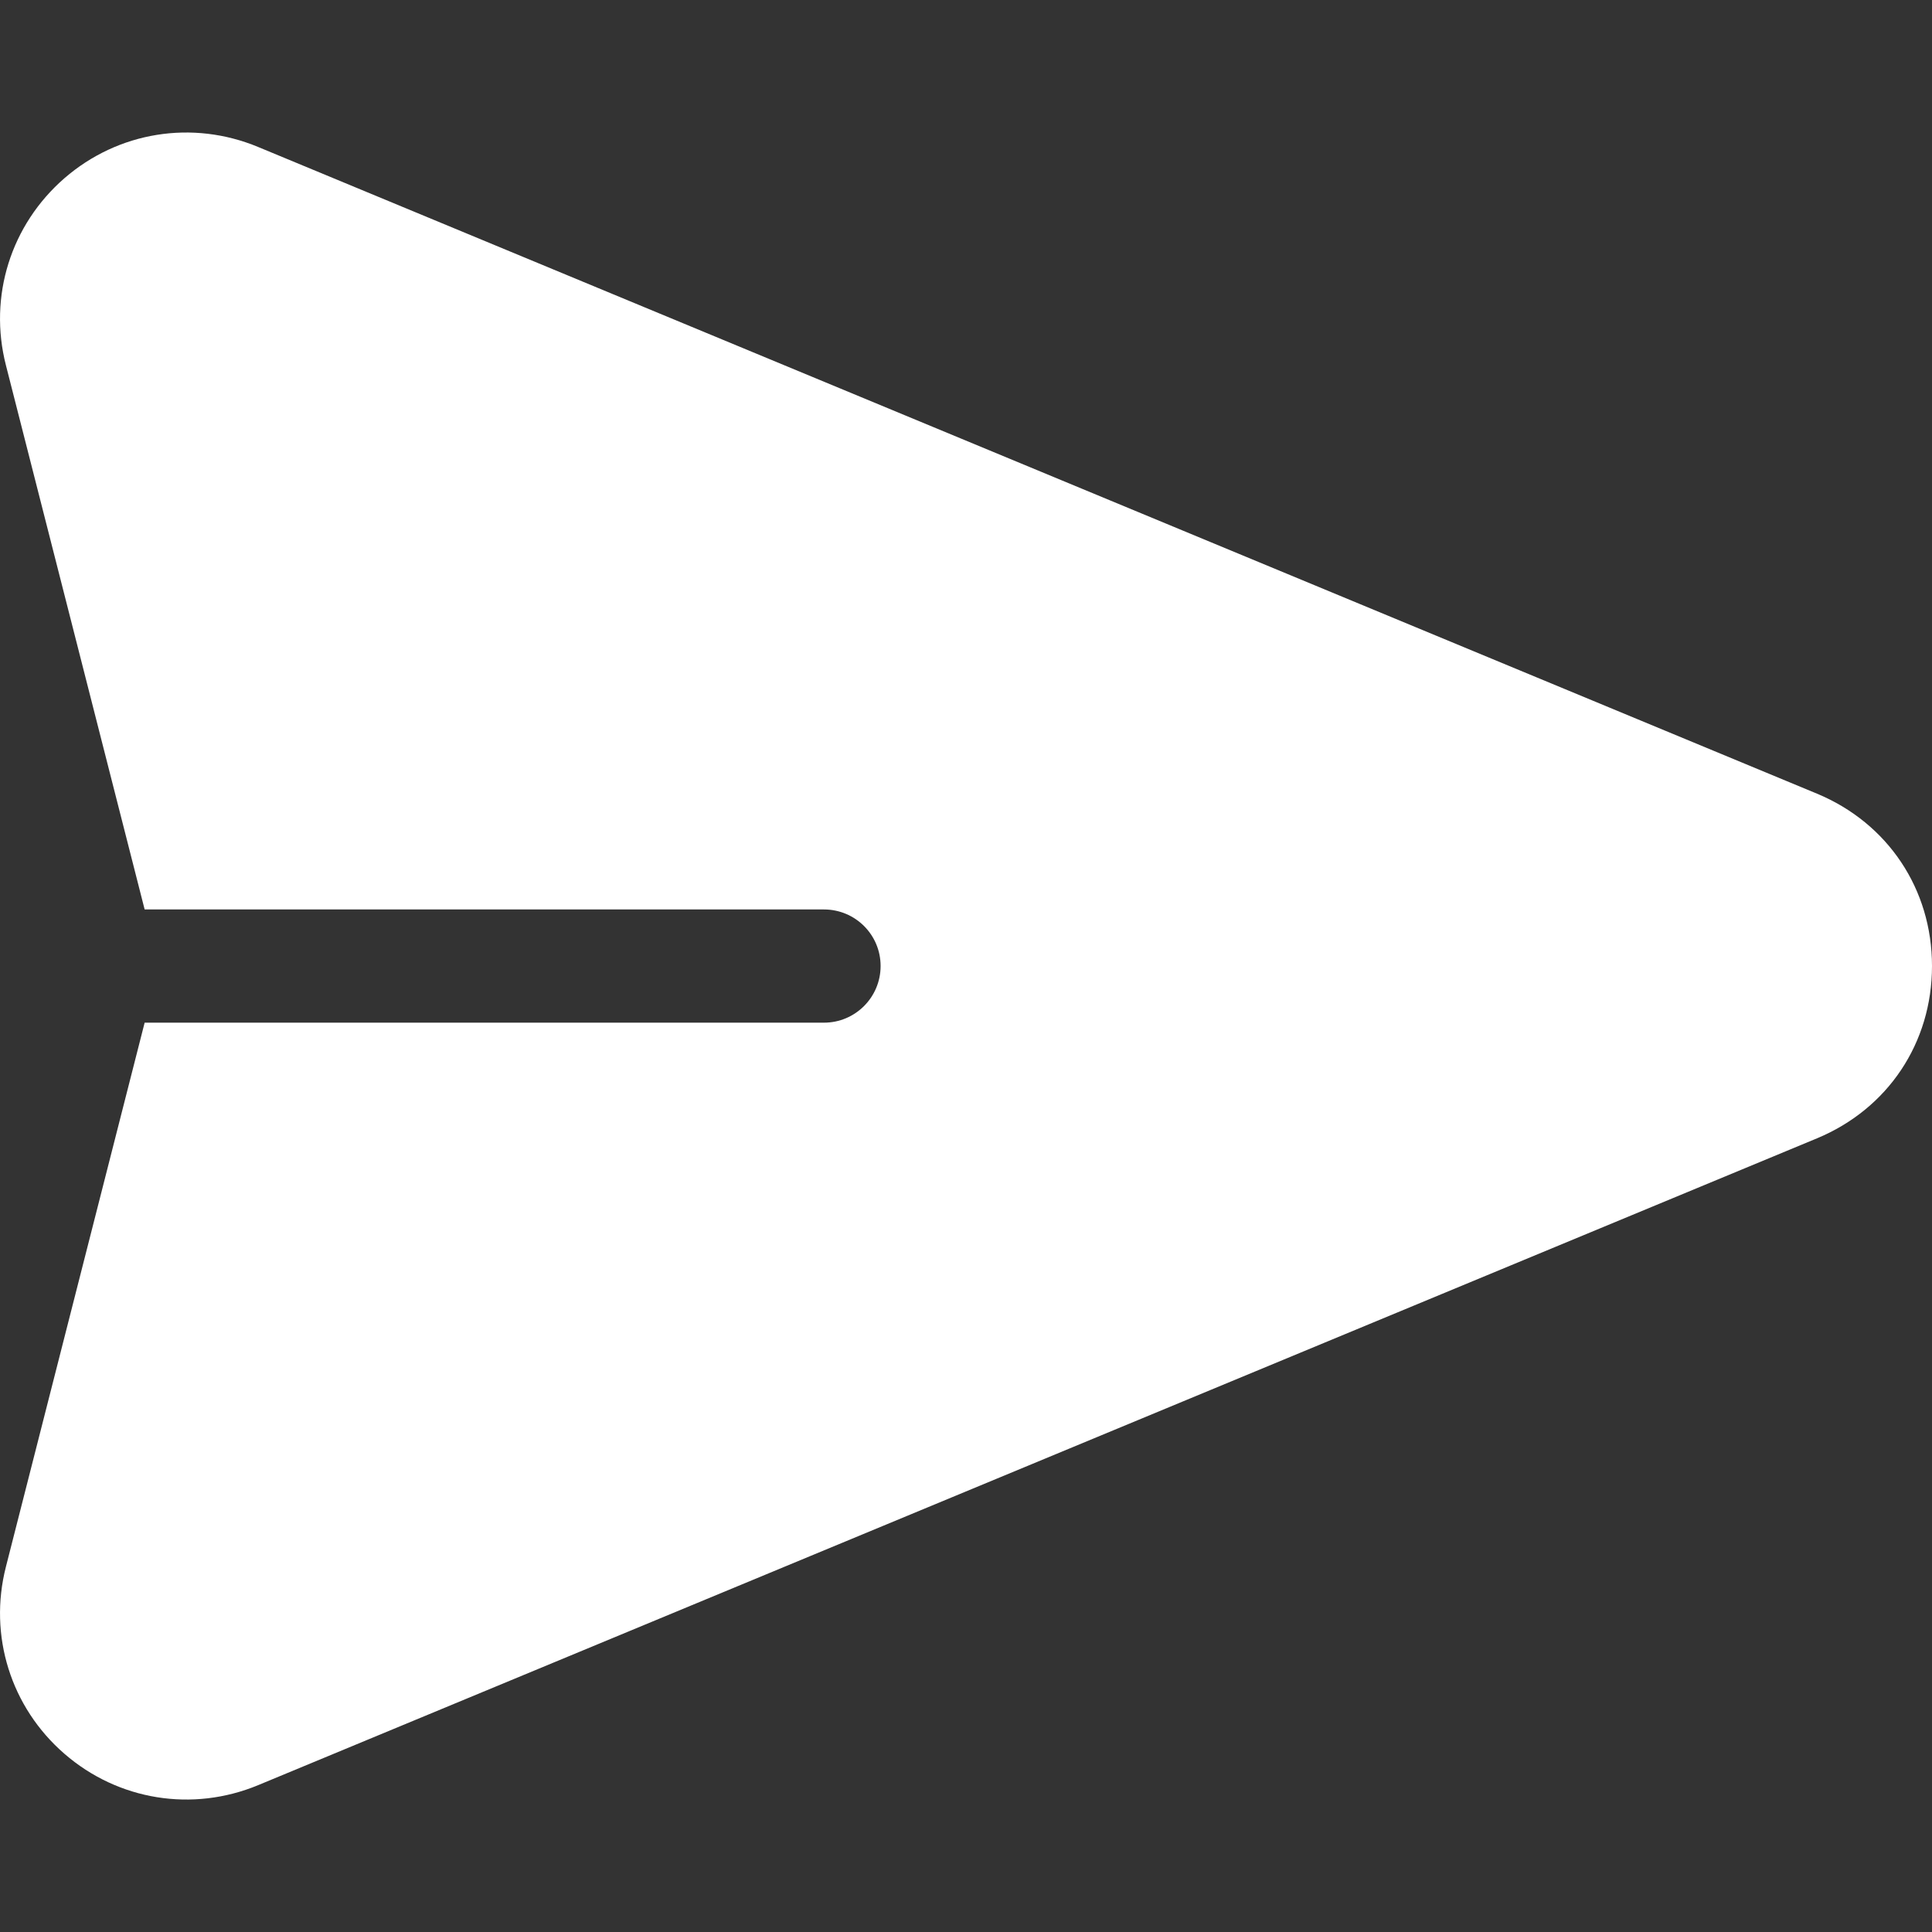 <svg width="15" height="15" viewBox="0 0 15 15" fill="none" xmlns="http://www.w3.org/2000/svg">
<rect x="0" y="0" width="15" height="15" fill="#333333" stroke="none"/>
<g clip-path="url(#clip0_1041_769)">
<path d="M14.107 6.162L2.004 1.141C1.494 0.929 0.918 1.022 0.501 1.383C0.084 1.745 -0.091 2.301 0.046 2.836L1.123 7.061H6.397C6.64 7.061 6.837 7.257 6.837 7.5C6.837 7.743 6.64 7.94 6.397 7.94H1.123L0.046 12.164C-0.091 12.699 0.084 13.256 0.501 13.617C0.919 13.979 1.495 14.071 2.004 13.86L14.107 8.838C14.658 8.609 15 8.097 15 7.5C15 6.904 14.658 6.391 14.107 6.162Z" fill="white"/>
</g>
<defs>
<clipPath id="clip0_1041_769">
<rect width="15" height="15" fill="white"/>
</clipPath>
</defs>
</svg>
